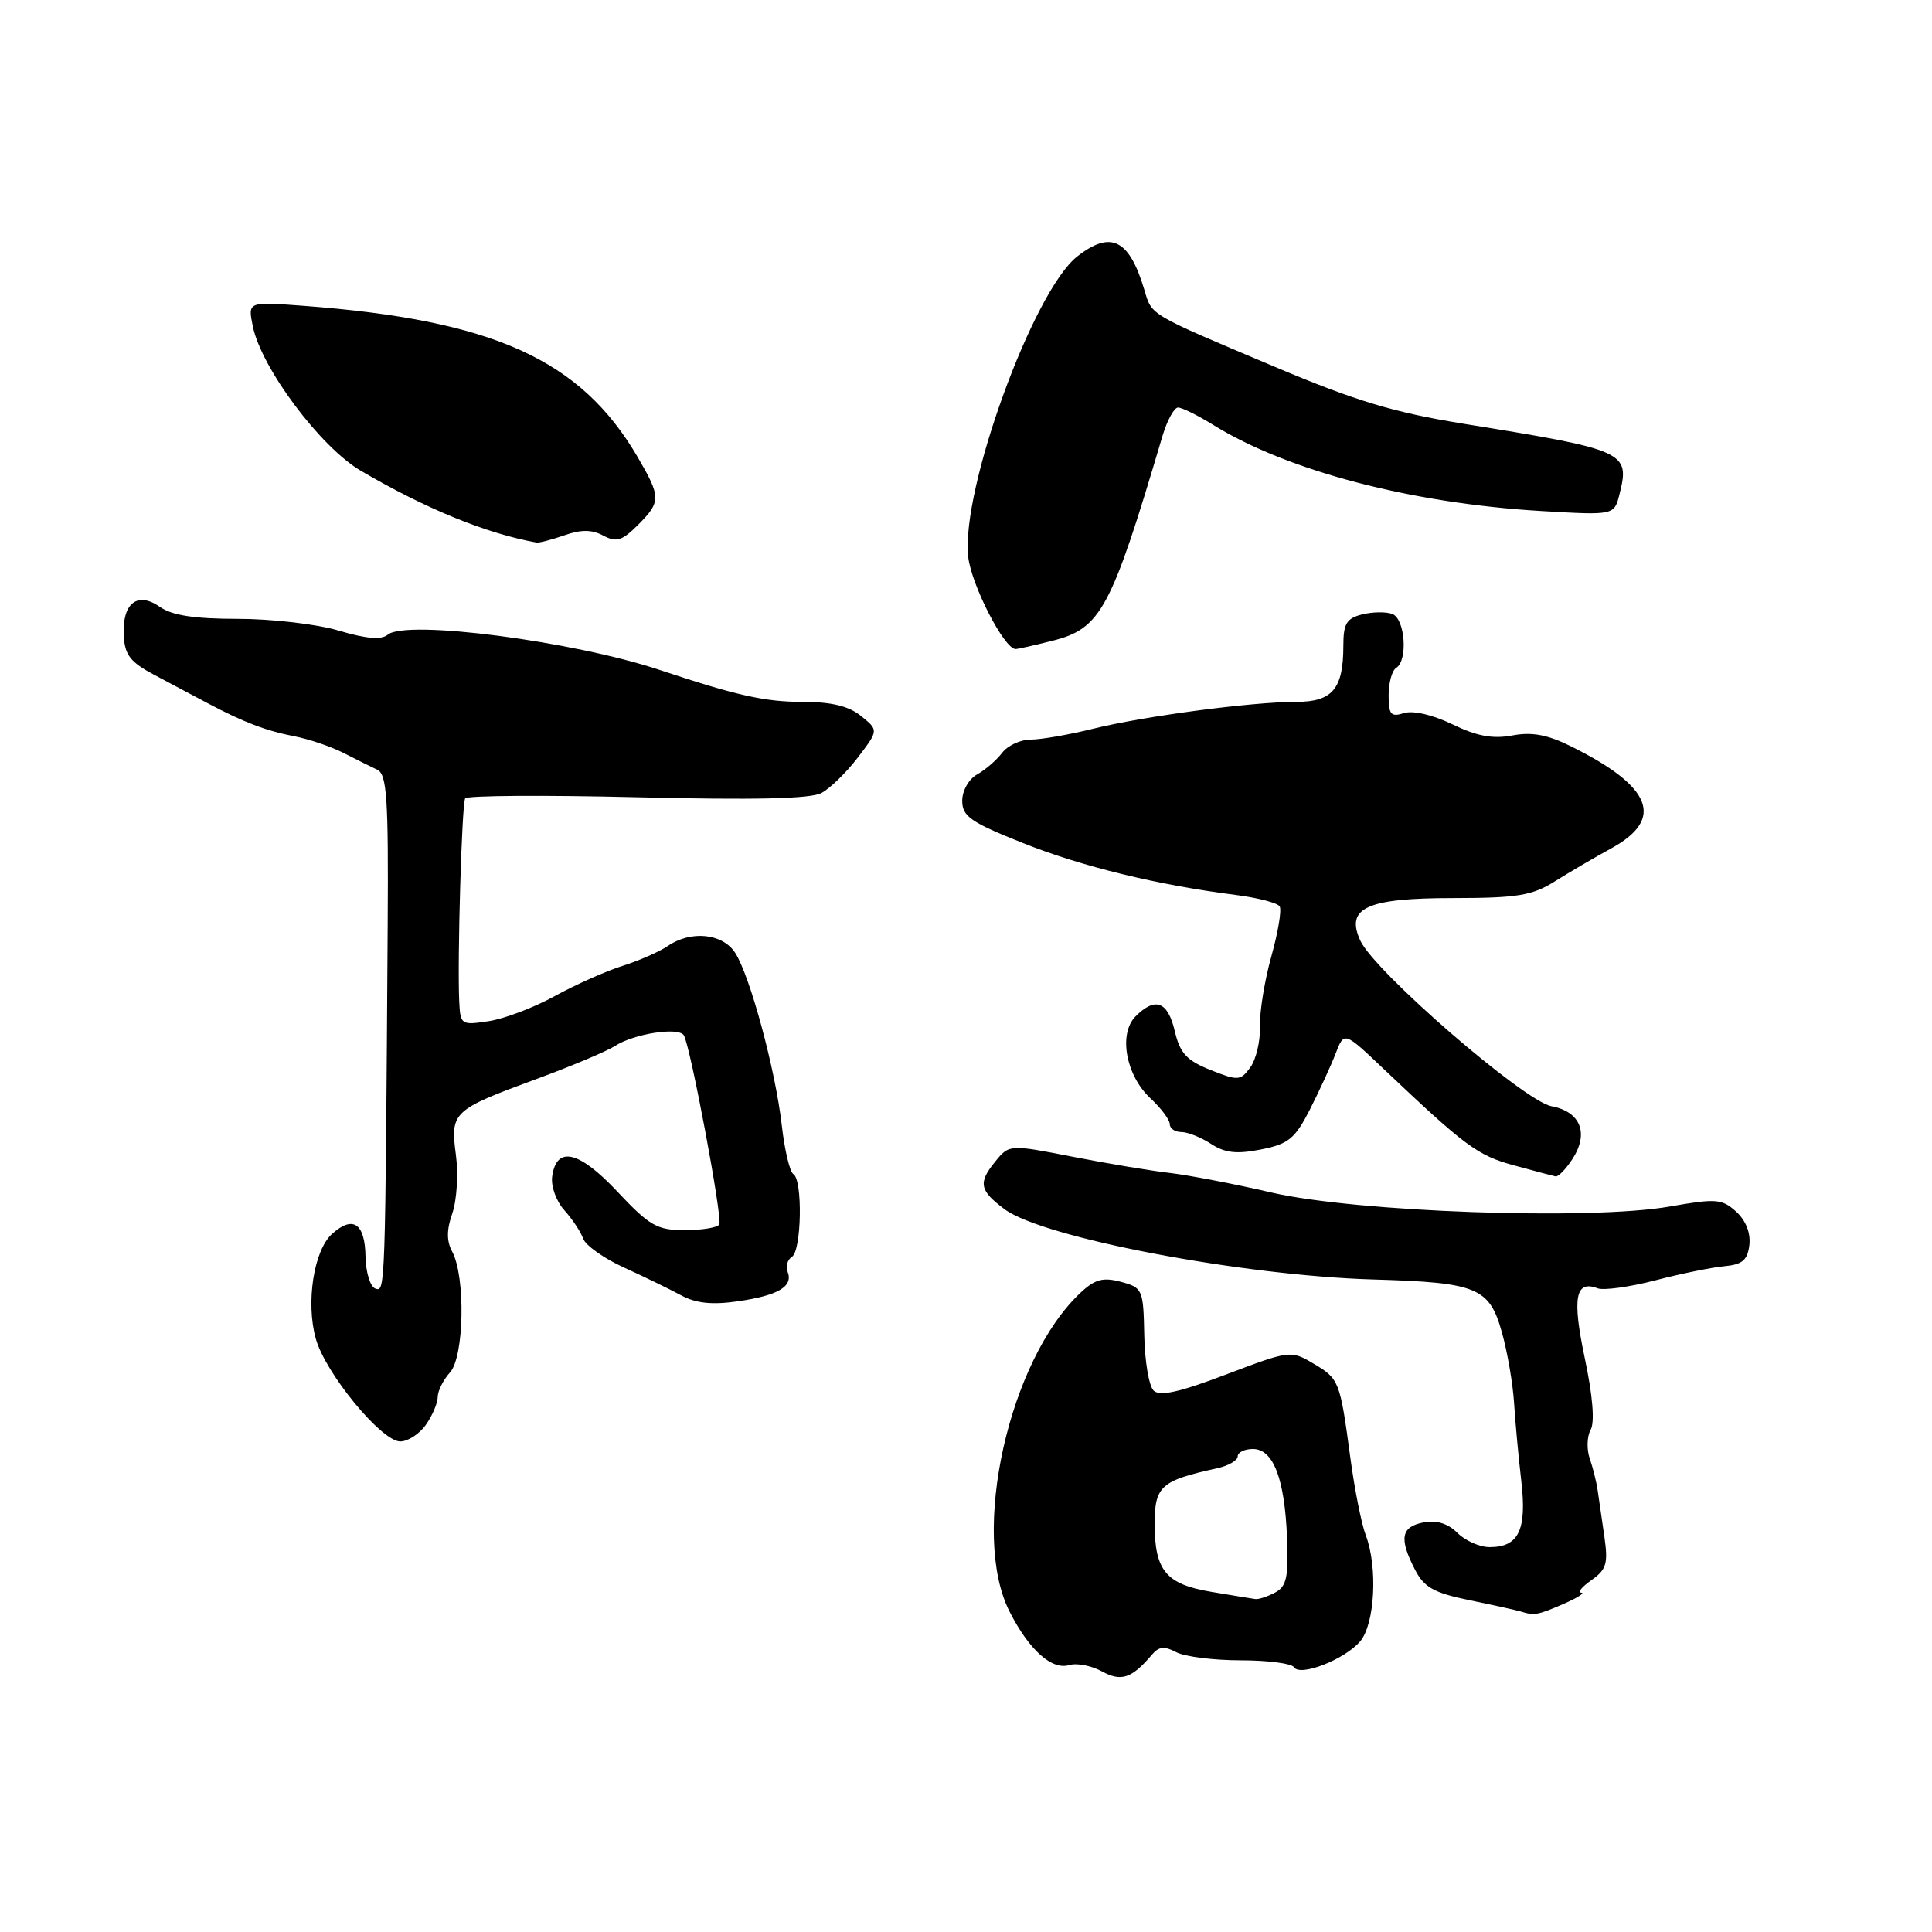 <?xml version="1.0" encoding="UTF-8" standalone="no"?>
<!DOCTYPE svg PUBLIC "-//W3C//DTD SVG 1.1//EN" "http://www.w3.org/Graphics/SVG/1.1/DTD/svg11.dtd" >
<svg xmlns="http://www.w3.org/2000/svg" xmlns:xlink="http://www.w3.org/1999/xlink" version="1.1" viewBox="0 0 256 256">
 <g >
 <path fill="currentColor"
d=" M 152.67 219.22 C 153.55 218.17 154.32 218.10 155.85 218.92 C 156.96 219.51 160.80 220.00 164.38 220.00 C 167.95 220.00 171.14 220.41 171.45 220.91 C 172.25 222.21 178.15 219.91 180.22 217.50 C 182.18 215.21 182.58 207.66 180.97 203.42 C 180.40 201.93 179.48 197.29 178.92 193.11 C 177.55 182.95 177.46 182.70 174.00 180.66 C 171.05 178.91 170.87 178.94 162.48 182.12 C 156.23 184.50 153.66 185.06 152.85 184.25 C 152.24 183.64 151.68 180.33 151.62 176.89 C 151.50 170.85 151.40 170.62 148.53 169.85 C 146.16 169.22 145.09 169.50 143.19 171.28 C 133.66 180.18 128.52 203.27 133.79 213.58 C 136.37 218.64 139.37 221.33 141.68 220.63 C 142.68 220.33 144.62 220.71 146.00 221.46 C 148.57 222.88 149.96 222.41 152.67 219.22 Z  M 207.14 212.54 C 208.99 211.74 210.06 211.06 209.53 211.04 C 208.99 211.02 209.60 210.27 210.87 209.38 C 212.86 207.98 213.10 207.18 212.59 203.63 C 212.26 201.36 211.86 198.60 211.70 197.50 C 211.55 196.40 211.07 194.50 210.65 193.27 C 210.22 192.04 210.28 190.32 210.77 189.45 C 211.33 188.45 211.04 184.91 209.99 179.97 C 208.30 171.97 208.74 169.58 211.69 170.71 C 212.48 171.01 215.91 170.54 219.31 169.66 C 222.72 168.77 226.85 167.93 228.50 167.78 C 230.88 167.56 231.56 166.97 231.80 164.95 C 231.98 163.36 231.32 161.70 230.04 160.54 C 228.17 158.85 227.39 158.79 221.25 159.87 C 210.79 161.71 179.77 160.62 168.50 158.02 C 163.55 156.87 157.47 155.71 155.00 155.42 C 152.53 155.14 146.72 154.17 142.11 153.27 C 133.72 151.63 133.72 151.63 131.83 153.97 C 129.59 156.73 129.80 157.76 133.10 160.22 C 138.16 164.00 164.55 169.03 182.00 169.54 C 195.74 169.94 197.35 170.60 199.01 176.55 C 199.74 179.14 200.46 183.34 200.62 185.88 C 200.78 188.42 201.21 193.09 201.58 196.25 C 202.33 202.73 201.24 205.00 197.38 205.00 C 196.07 205.00 194.15 204.15 193.12 203.12 C 191.86 201.86 190.36 201.40 188.62 201.73 C 185.64 202.30 185.36 203.86 187.49 207.98 C 188.71 210.35 189.99 211.06 194.74 212.04 C 197.91 212.69 200.95 213.36 201.50 213.53 C 203.30 214.09 203.73 214.02 207.14 212.54 Z  M 56.44 188.78 C 57.30 187.56 58.00 185.90 58.00 185.11 C 58.00 184.31 58.73 182.85 59.63 181.85 C 61.51 179.78 61.70 169.18 59.92 165.85 C 59.16 164.44 59.17 162.96 59.94 160.75 C 60.53 159.04 60.75 155.56 60.41 153.03 C 59.66 147.35 59.96 147.07 71.04 142.99 C 75.69 141.28 80.40 139.30 81.50 138.59 C 84.00 136.97 89.91 136.05 90.61 137.18 C 91.48 138.59 95.77 161.45 95.31 162.25 C 95.07 162.66 93.02 163.00 90.74 163.00 C 87.06 163.00 86.08 162.44 81.83 157.92 C 76.74 152.49 73.75 151.78 73.17 155.86 C 72.98 157.16 73.69 159.15 74.77 160.35 C 75.83 161.53 76.96 163.23 77.27 164.12 C 77.58 165.01 80.01 166.74 82.67 167.95 C 85.33 169.16 88.74 170.82 90.26 171.64 C 92.22 172.70 94.37 172.92 97.76 172.43 C 103.11 171.66 105.12 170.47 104.37 168.53 C 104.09 167.80 104.34 166.91 104.93 166.54 C 106.21 165.75 106.38 156.35 105.13 155.58 C 104.65 155.29 103.96 152.37 103.59 149.11 C 102.76 141.80 99.38 129.28 97.41 126.25 C 95.74 123.67 91.54 123.25 88.47 125.36 C 87.39 126.10 84.70 127.28 82.50 127.98 C 80.30 128.67 76.25 130.48 73.50 131.99 C 70.75 133.51 66.81 135.00 64.75 135.31 C 61.10 135.86 61.00 135.79 60.85 132.69 C 60.59 127.12 61.19 106.53 61.64 105.79 C 61.87 105.41 72.12 105.34 84.42 105.64 C 99.88 106.02 107.41 105.85 108.84 105.08 C 109.99 104.47 112.16 102.35 113.67 100.37 C 116.42 96.76 116.42 96.76 114.10 94.88 C 112.46 93.55 110.17 93.00 106.27 93.00 C 101.35 93.00 97.53 92.14 87.50 88.80 C 75.98 84.95 53.82 82.07 51.38 84.10 C 50.53 84.81 48.52 84.64 44.89 83.56 C 42.00 82.70 35.99 82.00 31.54 82.00 C 25.77 82.00 22.80 81.55 21.18 80.41 C 18.20 78.33 16.18 79.93 16.40 84.21 C 16.53 86.80 17.27 87.75 20.53 89.47 C 22.71 90.63 25.85 92.29 27.50 93.17 C 32.29 95.71 35.26 96.84 39.00 97.56 C 40.92 97.93 43.85 98.92 45.50 99.76 C 47.15 100.60 49.17 101.61 50.00 102.00 C 51.27 102.61 51.48 105.83 51.37 122.61 C 51.05 171.18 51.05 171.18 49.75 170.75 C 49.06 170.51 48.47 168.61 48.43 166.47 C 48.36 162.08 46.75 161.01 43.99 163.51 C 41.58 165.69 40.51 172.58 41.84 177.37 C 43.10 181.94 50.54 191.00 53.04 191.00 C 54.05 191.00 55.59 190.00 56.44 188.78 Z  M 208.32 153.63 C 210.58 150.19 209.46 147.31 205.58 146.58 C 201.93 145.90 182.10 128.72 180.24 124.62 C 178.26 120.29 181.09 119.00 192.58 119.00 C 201.06 118.99 203.01 118.67 206.00 116.80 C 207.93 115.59 211.30 113.61 213.50 112.41 C 220.60 108.52 218.93 104.24 208.22 98.92 C 205.07 97.35 203.00 96.96 200.40 97.45 C 197.81 97.94 195.69 97.55 192.46 95.98 C 189.84 94.71 187.23 94.11 186.03 94.49 C 184.30 95.04 184.00 94.69 184.00 92.13 C 184.00 90.47 184.45 88.84 185.00 88.50 C 186.58 87.53 186.19 82.01 184.50 81.36 C 183.67 81.04 181.87 81.07 180.50 81.41 C 178.42 81.93 178.00 82.64 178.00 85.58 C 178.00 91.28 176.55 93.00 171.77 93.00 C 165.85 93.00 151.52 94.90 144.77 96.58 C 141.61 97.36 137.92 98.00 136.57 98.00 C 135.22 98.00 133.52 98.79 132.79 99.75 C 132.06 100.71 130.58 102.00 129.48 102.61 C 128.37 103.23 127.50 104.76 127.50 106.11 C 127.50 108.17 128.62 108.95 135.50 111.69 C 143.36 114.83 153.35 117.26 163.77 118.59 C 166.67 118.96 169.28 119.64 169.56 120.10 C 169.85 120.56 169.35 123.54 168.46 126.72 C 167.57 129.90 166.89 134.08 166.95 136.02 C 167.01 137.96 166.43 140.40 165.67 141.44 C 164.37 143.21 164.05 143.23 160.40 141.78 C 157.23 140.51 156.35 139.56 155.66 136.61 C 154.73 132.68 153.08 132.06 150.47 134.67 C 148.17 136.98 149.18 142.51 152.45 145.54 C 153.85 146.84 155.00 148.38 155.00 148.95 C 155.00 149.53 155.69 150.00 156.54 150.00 C 157.38 150.00 159.15 150.71 160.47 151.57 C 162.30 152.77 163.86 152.95 167.08 152.31 C 170.74 151.59 171.59 150.89 173.58 146.99 C 174.83 144.52 176.37 141.19 176.98 139.59 C 178.11 136.67 178.11 136.67 183.30 141.60 C 194.19 151.92 195.79 153.11 200.59 154.41 C 203.29 155.15 205.79 155.81 206.13 155.88 C 206.48 155.94 207.47 154.93 208.32 153.63 Z  M 139.43 84.91 C 145.88 83.29 147.21 80.82 154.04 57.75 C 154.66 55.69 155.58 54.00 156.10 54.00 C 156.62 54.00 158.72 55.04 160.77 56.31 C 170.60 62.39 186.98 66.69 204.20 67.71 C 213.89 68.28 213.89 68.28 214.59 65.49 C 216.00 59.86 215.46 59.62 193.93 56.15 C 184.68 54.65 179.65 53.14 168.93 48.61 C 152.04 41.48 152.66 41.84 151.63 38.40 C 149.63 31.69 147.19 30.49 142.73 33.99 C 136.88 38.60 127.31 64.94 128.29 73.77 C 128.70 77.50 133.07 86.00 134.57 86.00 C 134.87 86.00 137.06 85.51 139.43 84.91 Z  M 74.78 70.93 C 77.00 70.15 78.44 70.16 79.94 70.97 C 81.67 71.89 82.43 71.66 84.51 69.58 C 87.61 66.48 87.60 65.88 84.46 60.51 C 76.90 47.62 65.37 42.41 40.17 40.52 C 32.83 39.97 32.83 39.97 33.50 43.24 C 34.62 48.76 42.48 59.27 47.83 62.39 C 56.47 67.44 64.42 70.69 71.10 71.89 C 71.43 71.95 73.09 71.52 74.78 70.93 Z  M 160.52 210.93 C 154.51 209.93 153.00 208.12 153.00 201.93 C 153.00 196.92 153.83 196.18 161.25 194.56 C 162.76 194.23 164.00 193.52 164.00 192.98 C 164.00 192.44 164.91 192.00 166.02 192.00 C 168.72 192.00 170.23 195.93 170.54 203.77 C 170.75 208.98 170.48 210.21 168.96 211.02 C 167.95 211.56 166.76 211.95 166.32 211.88 C 165.87 211.82 163.26 211.39 160.52 210.93 Z "/>
</g>
</svg>